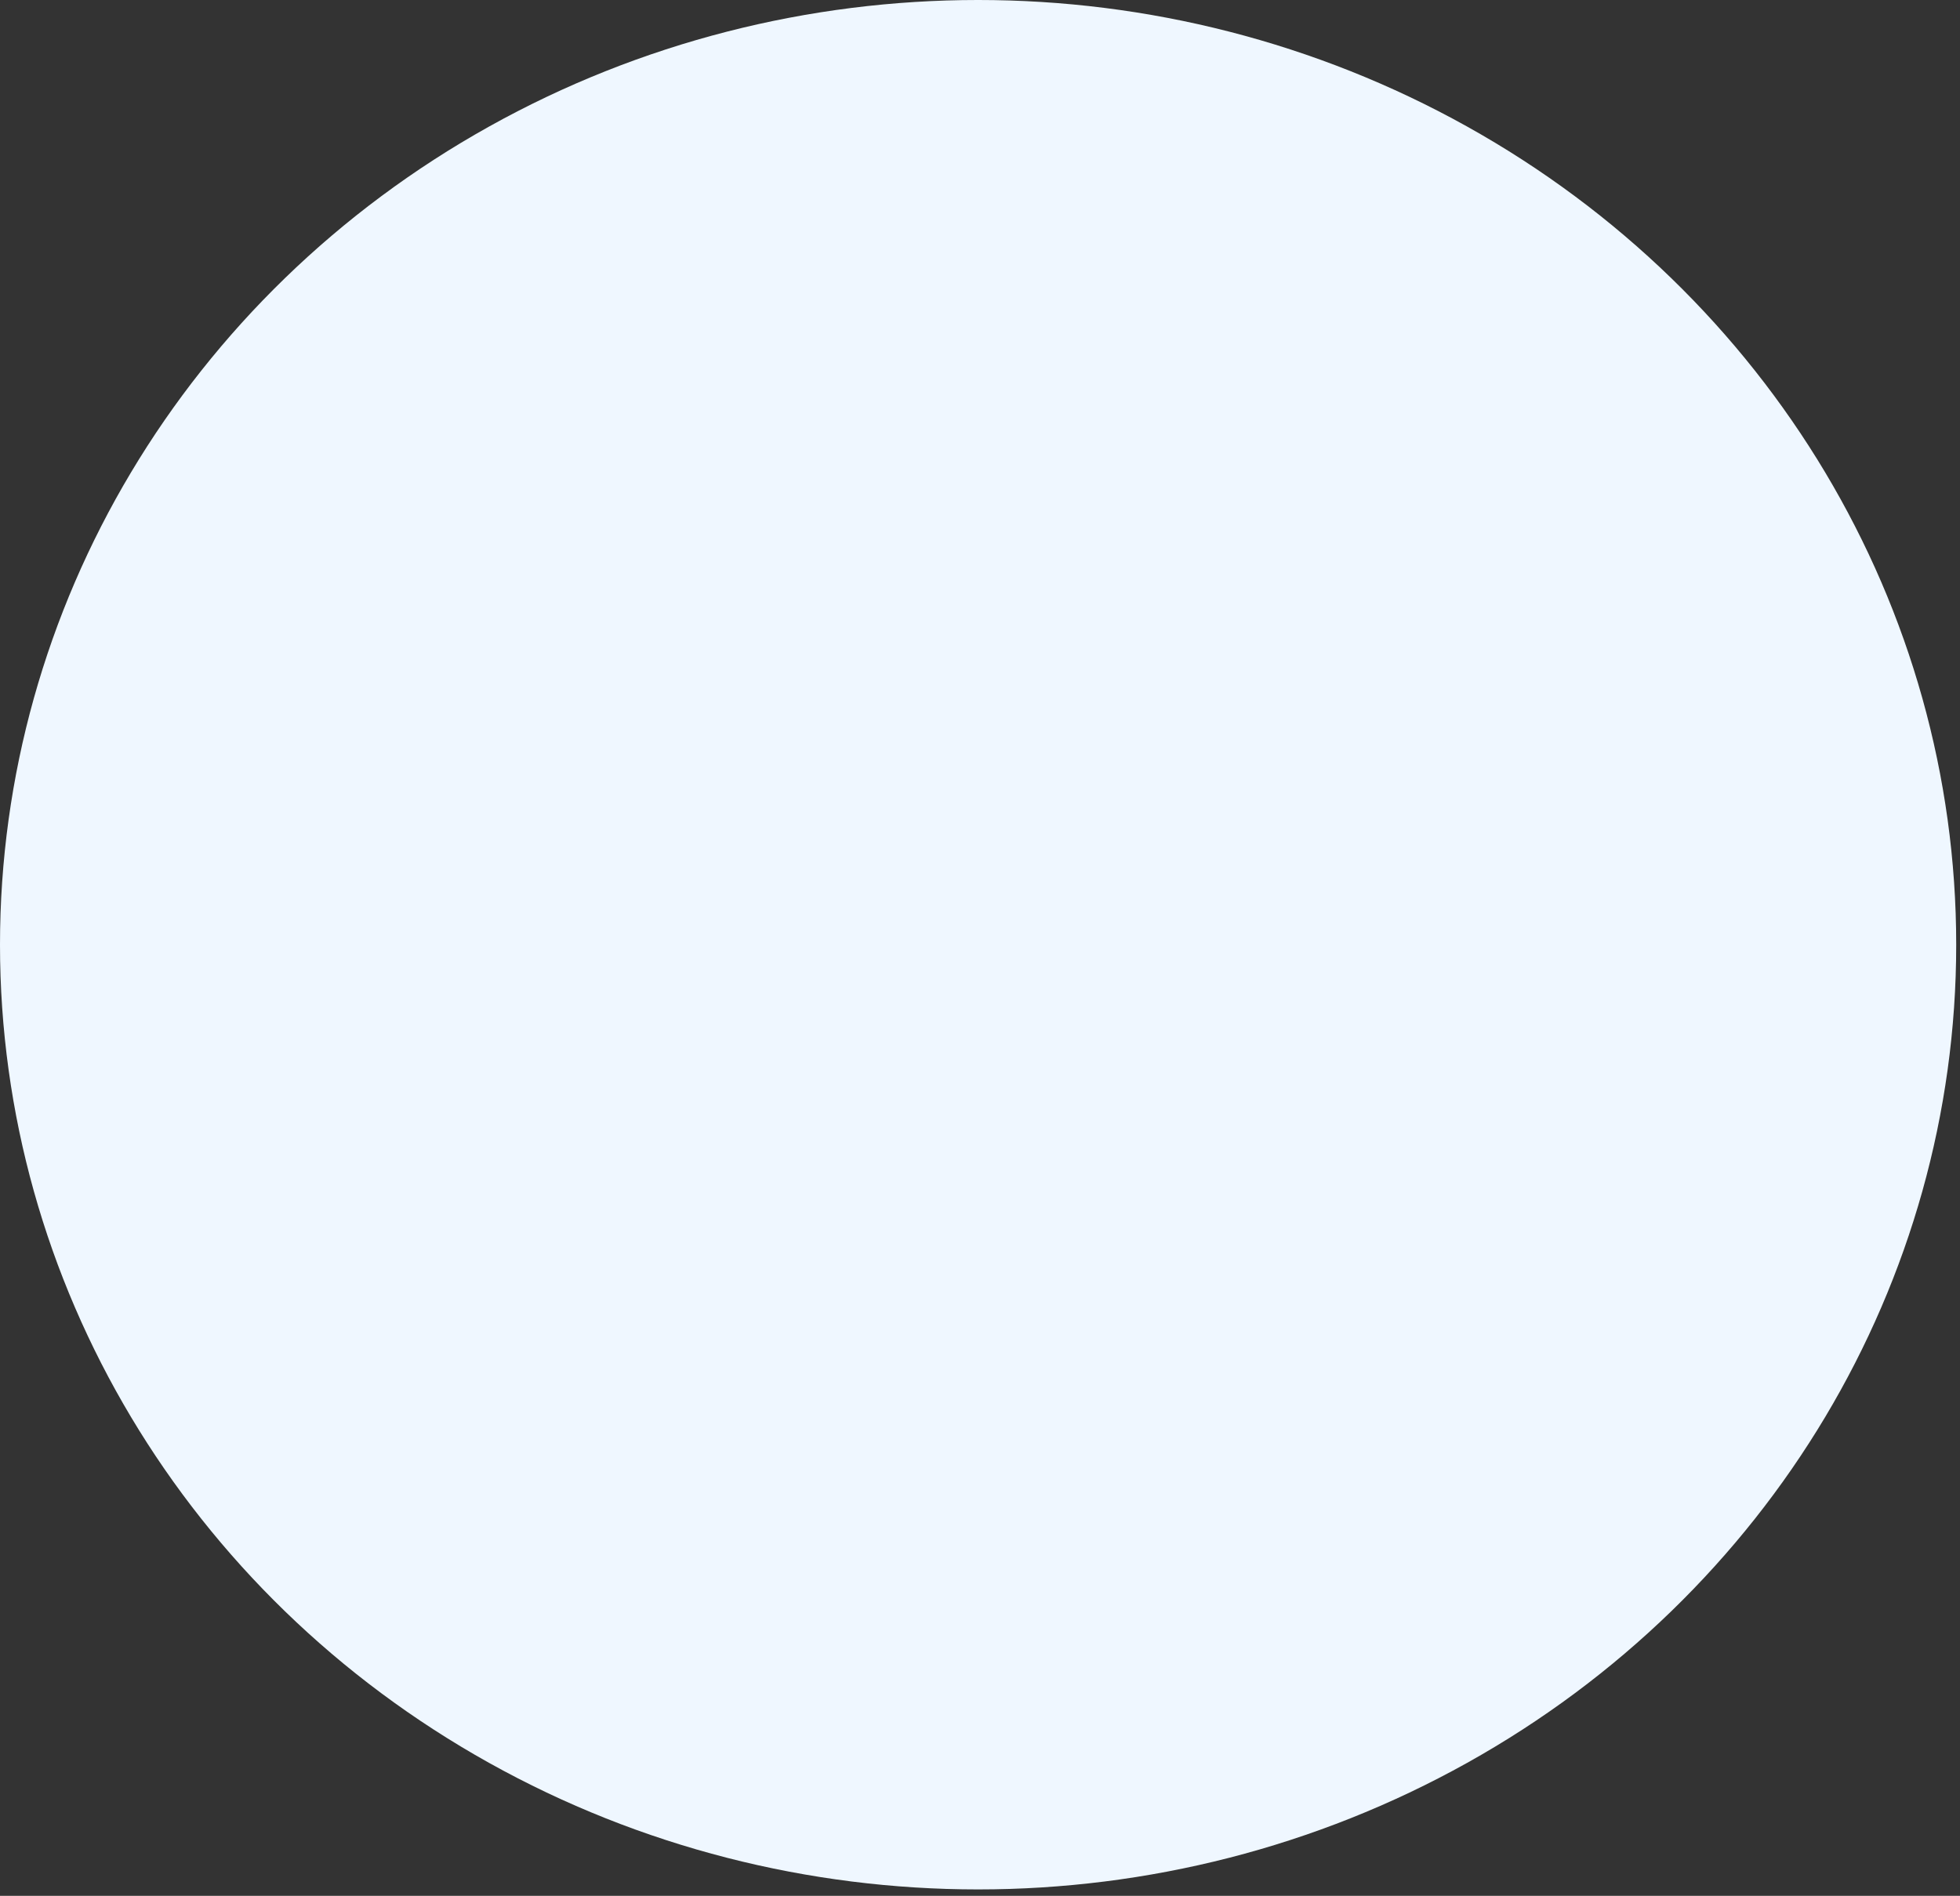 <svg width="277" height="268" viewBox="0 0 277 268" fill="none" xmlns="http://www.w3.org/2000/svg">
<rect x="0" y="0" width="277" height="268" fill="#333333" stroke="none"/>
<ellipse cx="138.232" cy="133.548" rx="138.232" ry="133.548" fill="#EFF7FF"/>
</svg>
